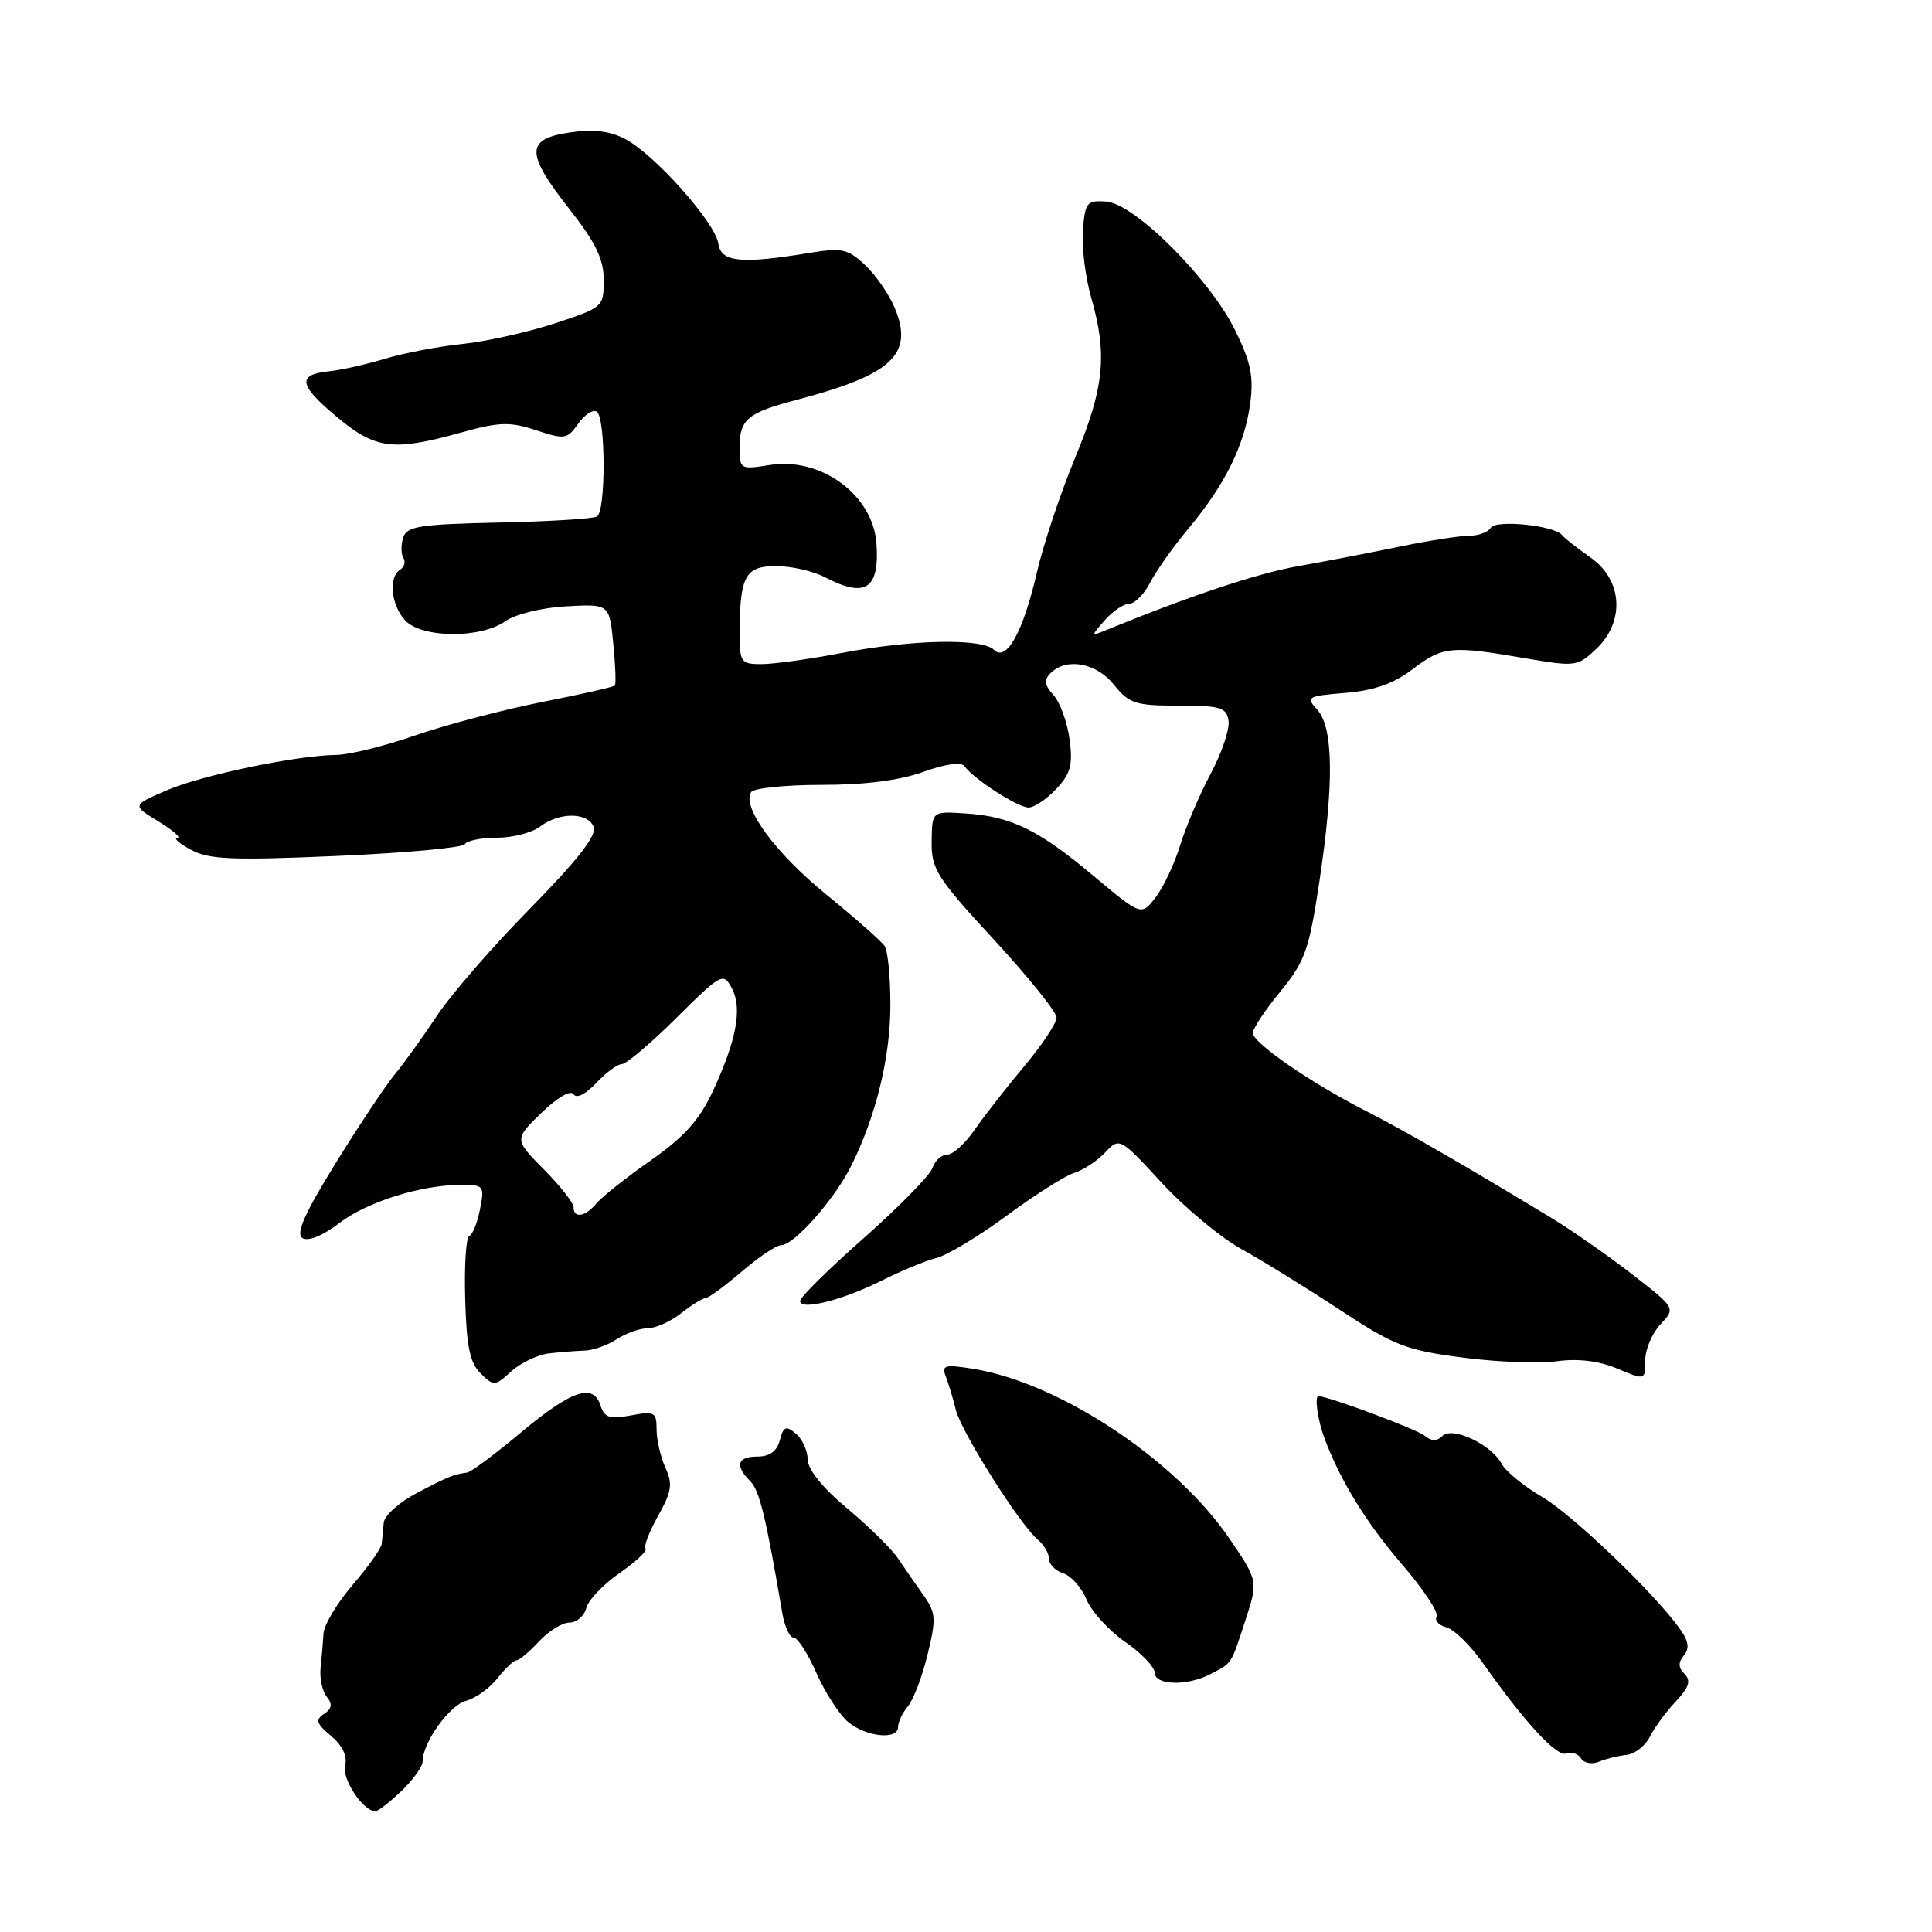 <?xml version="1.0" encoding="UTF-8" standalone="no"?>
<!DOCTYPE svg PUBLIC "-//W3C//DTD SVG 1.1//EN" "http://www.w3.org/Graphics/SVG/1.1/DTD/svg11.dtd" >
<svg xmlns="http://www.w3.org/2000/svg" xmlns:xlink="http://www.w3.org/1999/xlink" version="1.1" viewBox="0 0 256 256">
 <g >
 <path fill="currentColor"
d=" M 53.20 237.31 C 54.74 235.84 56.00 234.07 56.00 233.39 C 56.00 230.90 59.57 225.93 61.77 225.36 C 63.01 225.04 64.88 223.70 65.91 222.39 C 66.94 221.07 68.08 220.00 68.44 220.00 C 68.80 220.00 70.14 218.88 71.41 217.50 C 72.69 216.12 74.51 215.00 75.46 215.00 C 76.41 215.00 77.41 214.13 77.69 213.07 C 77.97 212.00 79.96 209.91 82.12 208.42 C 84.27 206.93 85.81 205.48 85.54 205.20 C 85.26 204.93 86.01 202.98 87.19 200.88 C 89.00 197.65 89.16 196.64 88.17 194.48 C 87.53 193.06 87.00 190.78 87.00 189.41 C 87.00 187.11 86.73 186.96 83.60 187.55 C 80.79 188.07 80.09 187.85 79.58 186.26 C 78.62 183.23 75.76 184.19 69.04 189.80 C 65.62 192.66 62.41 195.06 61.91 195.12 C 60.05 195.38 59.41 195.64 55.25 197.82 C 52.91 199.04 50.93 200.82 50.85 201.77 C 50.76 202.72 50.64 203.98 50.58 204.57 C 50.52 205.16 48.79 207.60 46.73 210.00 C 44.68 212.40 42.94 215.29 42.87 216.43 C 42.80 217.57 42.63 219.62 42.48 221.00 C 42.34 222.38 42.70 224.10 43.30 224.83 C 44.08 225.80 43.99 226.40 42.94 227.10 C 41.75 227.88 41.91 228.38 43.87 230.02 C 45.38 231.30 46.05 232.70 45.73 233.94 C 45.27 235.70 48.11 240.00 49.73 240.00 C 50.10 240.00 51.65 238.79 53.20 237.31 Z  M 215.50 232.54 C 216.60 232.43 218.00 231.35 218.61 230.13 C 219.22 228.92 220.77 226.81 222.05 225.45 C 223.82 223.57 224.09 222.69 223.21 221.81 C 222.38 220.98 222.35 220.28 223.11 219.37 C 223.88 218.44 223.76 217.49 222.69 215.97 C 219.40 211.27 208.46 200.77 204.34 198.35 C 201.93 196.94 199.52 194.97 198.98 193.97 C 197.60 191.38 192.44 188.96 191.12 190.28 C 190.40 191.00 189.69 190.99 188.79 190.25 C 187.74 189.38 175.98 185.00 174.70 185.00 C 174.16 185.00 174.61 188.19 175.47 190.50 C 177.54 196.09 181.01 201.75 185.72 207.22 C 188.59 210.55 190.68 213.70 190.37 214.21 C 190.06 214.72 190.63 215.36 191.65 215.63 C 192.67 215.90 194.83 218.01 196.45 220.31 C 202.02 228.20 206.28 232.83 207.54 232.35 C 208.23 232.08 209.11 232.38 209.50 233.00 C 209.89 233.62 210.94 233.82 211.85 233.44 C 212.76 233.06 214.40 232.65 215.50 232.54 Z  M 119.00 228.83 C 119.00 228.18 119.59 226.95 120.31 226.08 C 121.04 225.21 122.21 222.13 122.91 219.23 C 124.07 214.46 124.02 213.70 122.35 211.35 C 121.33 209.92 119.81 207.73 118.98 206.48 C 118.14 205.23 115.11 202.25 112.25 199.86 C 108.99 197.14 107.03 194.70 107.02 193.37 C 107.01 192.20 106.30 190.67 105.45 189.96 C 104.14 188.87 103.81 189.01 103.33 190.84 C 102.95 192.29 101.99 193.00 100.38 193.00 C 97.69 193.00 97.33 194.19 99.41 196.26 C 100.64 197.50 101.46 200.87 103.66 213.75 C 103.97 215.54 104.64 217.00 105.17 217.00 C 105.69 217.00 107.05 219.11 108.19 221.70 C 109.33 224.28 111.22 227.19 112.38 228.17 C 114.79 230.17 119.00 230.59 119.00 228.83 Z  M 160.32 221.86 C 163.31 220.31 163.06 220.69 164.99 214.79 C 166.72 209.50 166.72 209.50 162.97 203.96 C 155.84 193.45 140.41 183.21 128.91 181.37 C 125.14 180.77 124.74 180.89 125.34 182.44 C 125.71 183.40 126.30 185.38 126.66 186.84 C 127.38 189.75 135.16 202.06 137.52 204.02 C 138.33 204.69 139.00 205.83 139.00 206.56 C 139.00 207.28 139.85 208.14 140.89 208.47 C 141.93 208.80 143.32 210.37 143.98 211.96 C 144.64 213.55 146.94 216.07 149.09 217.56 C 151.24 219.05 153.00 220.89 153.00 221.64 C 153.00 223.31 157.28 223.44 160.32 221.86 Z  M 72.75 179.33 C 74.26 179.16 76.40 178.99 77.49 178.96 C 78.59 178.93 80.49 178.26 81.71 177.46 C 82.93 176.66 84.78 176.00 85.83 176.00 C 86.88 176.00 88.87 175.10 90.27 174.00 C 91.67 172.90 93.12 172.00 93.50 172.00 C 93.87 172.00 96.02 170.43 98.27 168.50 C 100.52 166.57 102.87 165.00 103.48 165.00 C 105.21 165.00 110.55 158.97 112.78 154.50 C 116.09 147.87 118.00 140.01 117.98 133.07 C 117.98 129.46 117.64 125.99 117.23 125.37 C 116.83 124.75 113.35 121.68 109.50 118.54 C 102.73 113.02 98.28 106.97 99.52 104.97 C 99.85 104.44 104.03 104.00 108.81 104.00 C 114.52 104.01 119.15 103.42 122.31 102.29 C 125.29 101.22 127.38 100.93 127.81 101.53 C 129.02 103.23 134.87 107.00 136.29 107.00 C 137.04 107.00 138.69 105.89 139.96 104.54 C 141.86 102.52 142.18 101.35 141.72 97.96 C 141.42 95.70 140.46 93.06 139.60 92.11 C 138.39 90.77 138.30 90.10 139.21 89.19 C 141.31 87.09 145.29 87.83 147.62 90.75 C 149.61 93.23 150.45 93.50 156.16 93.50 C 161.76 93.50 162.53 93.74 162.79 95.53 C 162.95 96.64 161.88 99.79 160.42 102.53 C 158.96 105.26 157.14 109.53 156.38 112.00 C 155.62 114.47 154.15 117.59 153.11 118.93 C 151.22 121.36 151.22 121.36 144.86 116.03 C 137.55 109.91 133.97 108.17 127.85 107.78 C 123.50 107.50 123.50 107.50 123.45 111.50 C 123.40 115.15 124.12 116.29 131.69 124.50 C 136.26 129.45 140.00 134.10 140.00 134.84 C 140.00 135.58 138.05 138.50 135.67 141.34 C 133.30 144.18 130.34 147.96 129.11 149.75 C 127.87 151.54 126.25 153.00 125.50 153.00 C 124.75 153.00 123.88 153.79 123.56 154.75 C 123.24 155.71 119.17 159.88 114.51 164.00 C 109.84 168.12 106.02 171.89 106.02 172.38 C 105.99 173.70 111.61 172.30 116.84 169.68 C 119.40 168.39 122.66 167.05 124.08 166.69 C 125.50 166.34 129.70 163.80 133.41 161.07 C 137.12 158.33 141.14 155.78 142.33 155.42 C 143.52 155.05 145.37 153.84 146.43 152.72 C 148.36 150.70 148.37 150.70 153.93 156.72 C 156.99 160.04 161.75 163.99 164.50 165.51 C 167.25 167.03 173.10 170.64 177.50 173.54 C 184.71 178.29 186.31 178.91 193.76 179.88 C 198.30 180.48 203.94 180.70 206.29 180.37 C 209.09 179.99 211.84 180.32 214.28 181.34 C 218.00 182.90 218.00 182.90 218.00 180.26 C 218.00 178.81 218.91 176.66 220.02 175.48 C 222.04 173.33 222.04 173.33 216.27 168.85 C 213.10 166.39 208.32 163.06 205.66 161.44 C 194.07 154.41 186.12 149.82 180.94 147.18 C 173.71 143.50 166.00 138.18 166.00 136.87 C 166.00 136.30 167.64 133.83 169.66 131.38 C 172.94 127.36 173.46 125.89 174.84 116.71 C 176.78 103.73 176.68 96.41 174.55 94.05 C 173.00 92.35 173.20 92.23 178.29 91.81 C 182.10 91.49 184.68 90.58 187.17 88.68 C 191.16 85.64 192.24 85.53 201.96 87.20 C 208.74 88.36 209.02 88.33 211.47 86.02 C 215.35 82.39 215.02 76.85 210.75 73.87 C 208.96 72.62 207.28 71.29 207.00 70.92 C 206.05 69.64 198.23 68.82 197.54 69.93 C 197.18 70.52 195.90 70.99 194.69 70.99 C 193.49 70.98 189.35 71.63 185.50 72.42 C 181.65 73.22 175.57 74.39 172.00 75.02 C 166.60 75.97 157.67 78.95 146.50 83.52 C 144.53 84.33 144.53 84.31 146.40 82.17 C 147.45 80.98 148.90 80.00 149.63 80.00 C 150.35 80.00 151.61 78.73 152.41 77.17 C 153.22 75.61 155.51 72.38 157.51 69.99 C 162.31 64.25 164.90 59.00 165.65 53.53 C 166.14 49.93 165.76 48.03 163.67 43.78 C 160.32 36.95 150.37 27.00 146.59 26.71 C 144.02 26.52 143.78 26.81 143.49 30.50 C 143.32 32.70 143.81 36.72 144.59 39.43 C 146.76 47.00 146.32 51.34 142.46 60.66 C 140.51 65.36 138.23 72.20 137.39 75.86 C 135.58 83.73 133.35 87.75 131.71 86.11 C 130.15 84.55 120.90 84.73 111.66 86.50 C 107.35 87.33 102.51 88.00 100.91 88.00 C 98.15 88.00 98.00 87.78 98.01 83.75 C 98.04 76.31 98.77 75.00 102.87 75.01 C 104.86 75.01 107.79 75.68 109.36 76.51 C 114.68 79.28 116.55 78.05 116.14 72.05 C 115.71 65.62 108.82 60.53 102.02 61.61 C 98.08 62.24 98.00 62.20 98.00 59.25 C 98.00 55.58 99.08 54.68 105.50 53.00 C 118.23 49.66 121.13 46.95 118.55 40.78 C 117.79 38.98 116.03 36.42 114.62 35.11 C 112.35 32.98 111.55 32.80 107.29 33.51 C 98.15 35.01 95.53 34.74 95.19 32.29 C 94.79 29.49 86.69 20.41 82.82 18.41 C 80.77 17.34 78.57 17.09 75.45 17.56 C 69.62 18.43 69.63 20.30 75.50 27.77 C 78.94 32.15 80.00 34.35 80.00 37.11 C 80.00 40.67 79.90 40.75 73.51 42.85 C 69.94 44.02 64.43 45.25 61.26 45.58 C 58.09 45.91 53.48 46.79 51.00 47.54 C 48.52 48.29 45.18 49.04 43.58 49.20 C 39.33 49.64 39.57 51.03 44.64 55.25 C 49.77 59.53 52.07 59.82 61.01 57.34 C 66.17 55.90 67.54 55.86 71.03 57.01 C 74.83 58.26 75.16 58.21 76.60 56.16 C 77.45 54.95 78.56 54.23 79.07 54.54 C 80.26 55.28 80.29 67.70 79.11 68.44 C 78.61 68.74 72.76 69.10 66.09 69.24 C 55.59 69.47 53.90 69.73 53.42 71.24 C 53.12 72.20 53.13 73.41 53.45 73.92 C 53.77 74.44 53.58 75.14 53.02 75.49 C 51.46 76.45 51.81 80.13 53.65 82.17 C 55.82 84.56 63.63 84.65 66.95 82.32 C 68.31 81.37 71.79 80.52 75.04 80.34 C 80.75 80.03 80.75 80.03 81.26 85.26 C 81.55 88.14 81.64 90.65 81.47 90.84 C 81.29 91.03 76.96 92.01 71.83 93.02 C 66.70 94.04 59.16 96.02 55.07 97.43 C 50.99 98.85 46.27 100.02 44.57 100.03 C 39.25 100.10 26.68 102.72 22.00 104.76 C 17.50 106.71 17.50 106.71 21.00 108.85 C 22.93 110.03 24.05 111.01 23.50 111.04 C 22.95 111.06 23.77 111.77 25.32 112.61 C 27.68 113.89 30.77 114.02 44.60 113.42 C 53.65 113.03 61.30 112.33 61.59 111.86 C 61.88 111.38 63.81 111.00 65.87 111.00 C 67.93 111.00 70.49 110.34 71.56 109.53 C 74.14 107.58 77.91 107.61 78.67 109.59 C 79.09 110.69 76.51 114.00 70.28 120.34 C 65.32 125.38 59.78 131.75 57.96 134.50 C 56.14 137.25 53.63 140.75 52.38 142.27 C 51.12 143.79 47.56 149.14 44.46 154.15 C 40.33 160.84 39.16 163.48 40.08 164.05 C 40.84 164.52 42.75 163.75 44.92 162.09 C 48.65 159.24 55.80 157.00 61.14 157.00 C 64.11 157.00 64.22 157.14 63.60 160.25 C 63.25 162.04 62.61 163.62 62.18 163.77 C 61.76 163.91 61.51 167.67 61.64 172.12 C 61.81 178.41 62.27 180.60 63.68 181.98 C 65.43 183.70 65.59 183.69 67.75 181.71 C 68.99 180.58 71.24 179.51 72.75 179.33 Z  M 76.00 159.96 C 76.00 159.39 74.23 157.13 72.06 154.95 C 68.13 150.97 68.13 150.97 71.74 147.46 C 73.85 145.42 75.62 144.39 75.99 144.99 C 76.37 145.60 77.59 145.01 78.99 143.51 C 80.29 142.13 81.82 141.00 82.40 141.00 C 82.97 141.00 86.23 138.25 89.62 134.88 C 95.60 128.95 95.84 128.83 96.97 130.94 C 98.38 133.59 97.62 137.76 94.47 144.56 C 92.69 148.39 90.68 150.64 86.22 153.76 C 82.98 156.03 79.75 158.59 79.04 159.45 C 77.57 161.23 76.00 161.49 76.00 159.96 Z "/>
</g>
</svg>